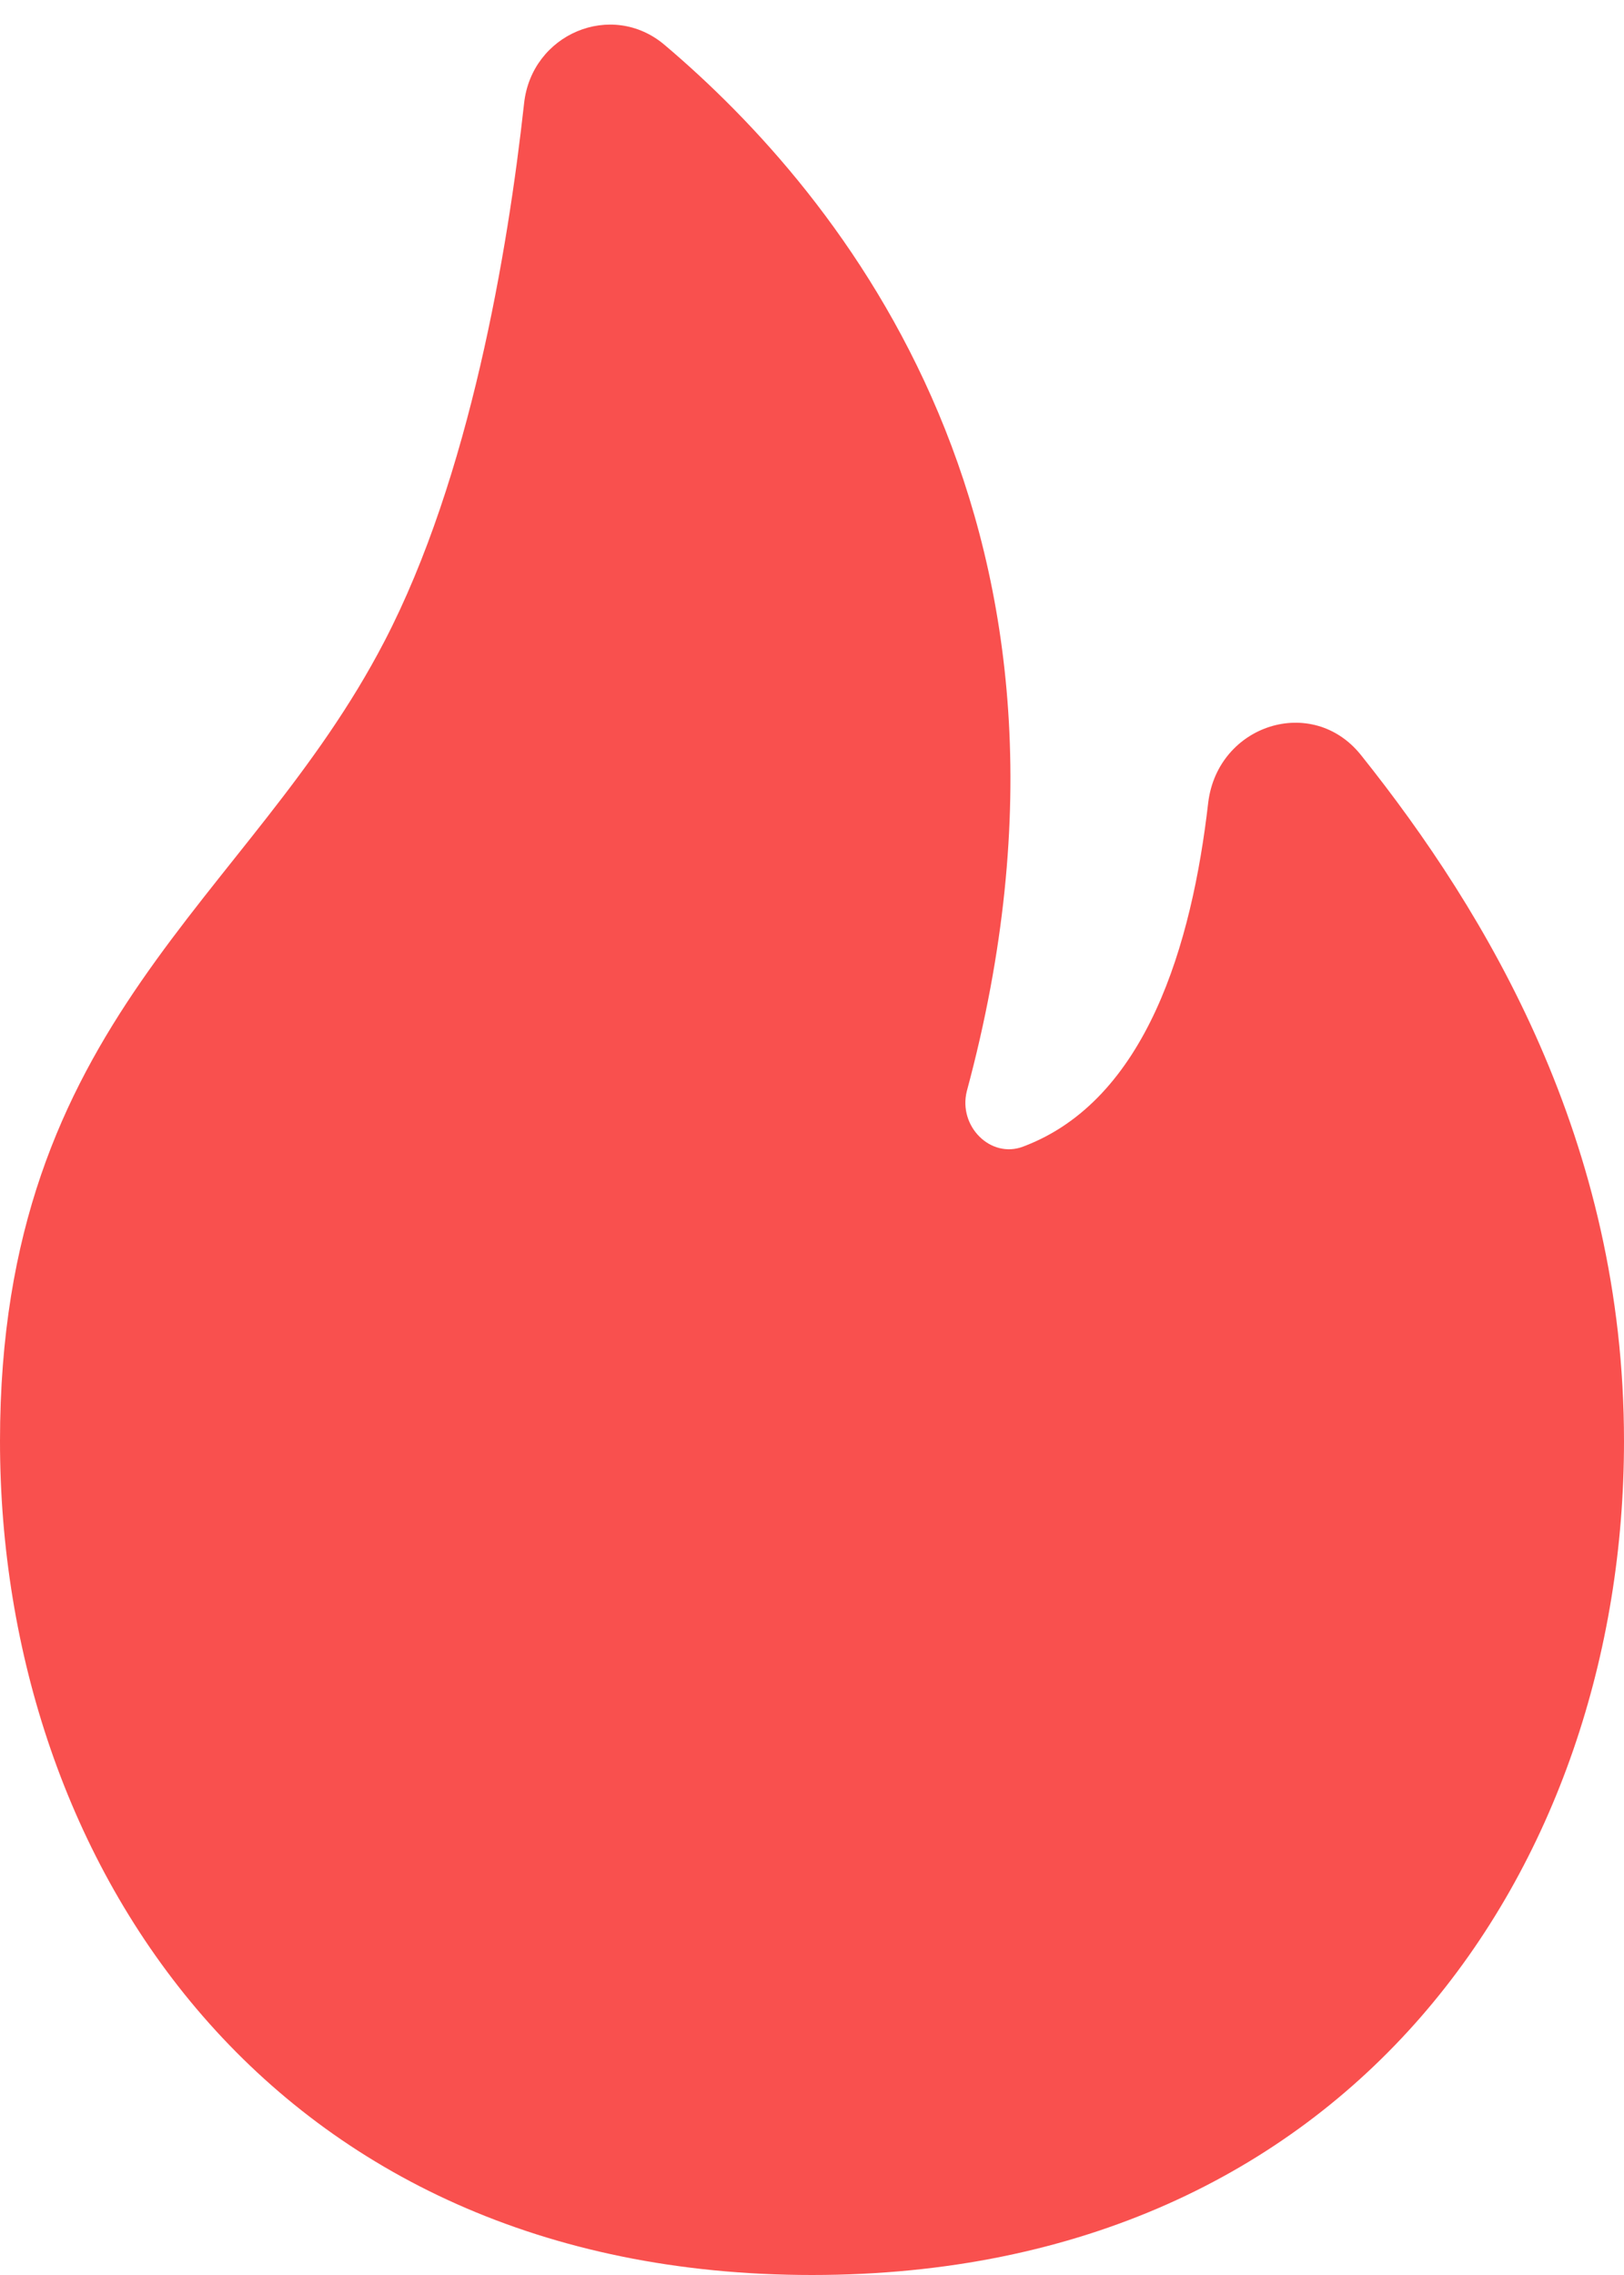 <svg  xmlns="http://www.w3.org/2000/svg" xmlns:xlink="http://www.w3.org/1999/xlink" width="10px" height="14px"><path fill-rule="evenodd"  fill="rgb(249, 80, 78)" d="M4.093,0.277 C3.767,-0.000 3.273,0.208 3.227,0.637 C3.127,1.544 2.893,2.936 2.367,3.947 C1.533,5.553 -0.000,6.273 -0.000,8.869 C-0.000,11.466 1.667,14.000 5.000,14.000 C8.333,14.000 10.000,11.473 10.000,8.869 C10.000,7.028 9.160,5.622 8.380,4.646 C8.080,4.272 7.500,4.459 7.440,4.937 C7.340,5.809 7.060,6.771 6.300,7.056 C6.100,7.132 5.900,6.931 5.953,6.716 C6.887,3.254 5.173,1.191 4.093,0.277 Z"/></svg>